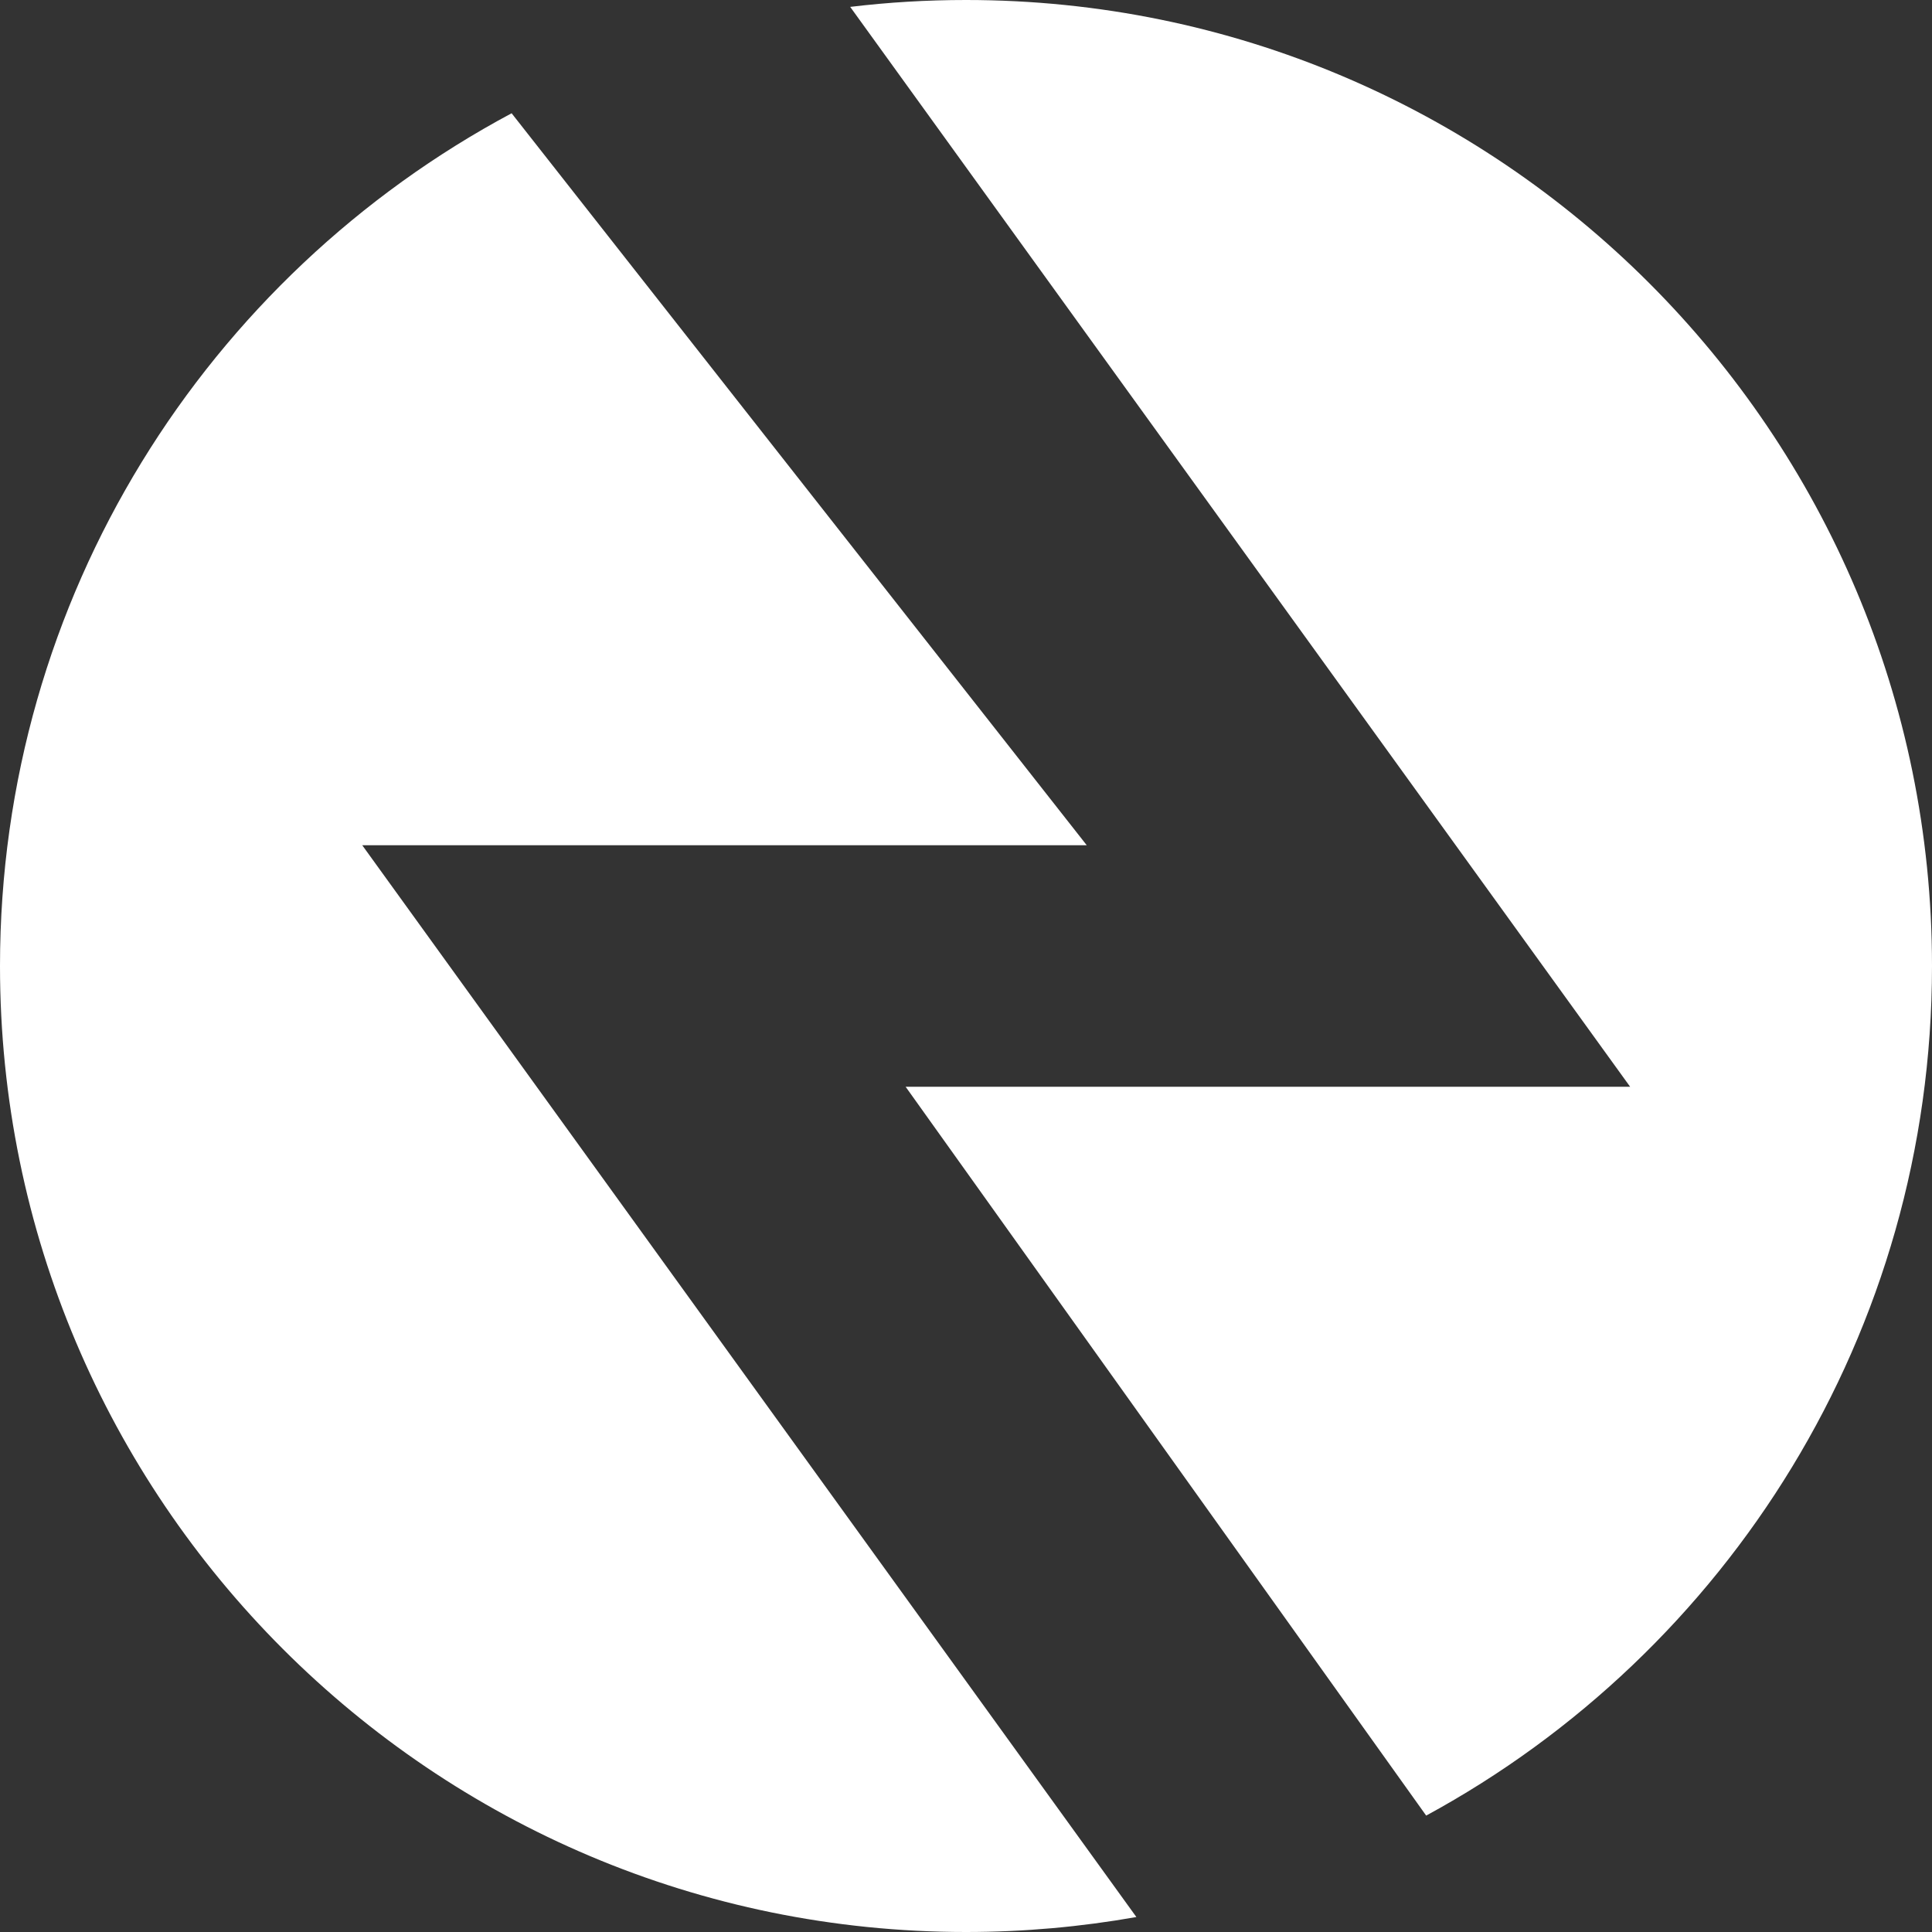 <?xml version="1.0" encoding="utf-8"?>
<svg width="16" height="16" viewBox="0 0 16 16" fill="none" xmlns="http://www.w3.org/2000/svg">
  <rect x="0" y="0" width="16" height="16" fill="#333333" stroke="none"/>
  <path fill-rule="evenodd" clip-rule="evenodd" d="M11.811 15.036C14.306 13.681 16 11.038 16 8C16 3.582 12.418 0 8 0C7.676 0 7.356 0.019 7.041 0.057L13.5 9H7.5L11.811 15.036ZM9.411 15.876C8.953 15.957 8.481 16 8 16C3.582 16 0 12.418 0 8C0 4.942 1.716 2.285 4.237 0.938L9 7H3L9.411 15.876Z" style="fill: rgb(255, 255, 255);"/>
</svg>